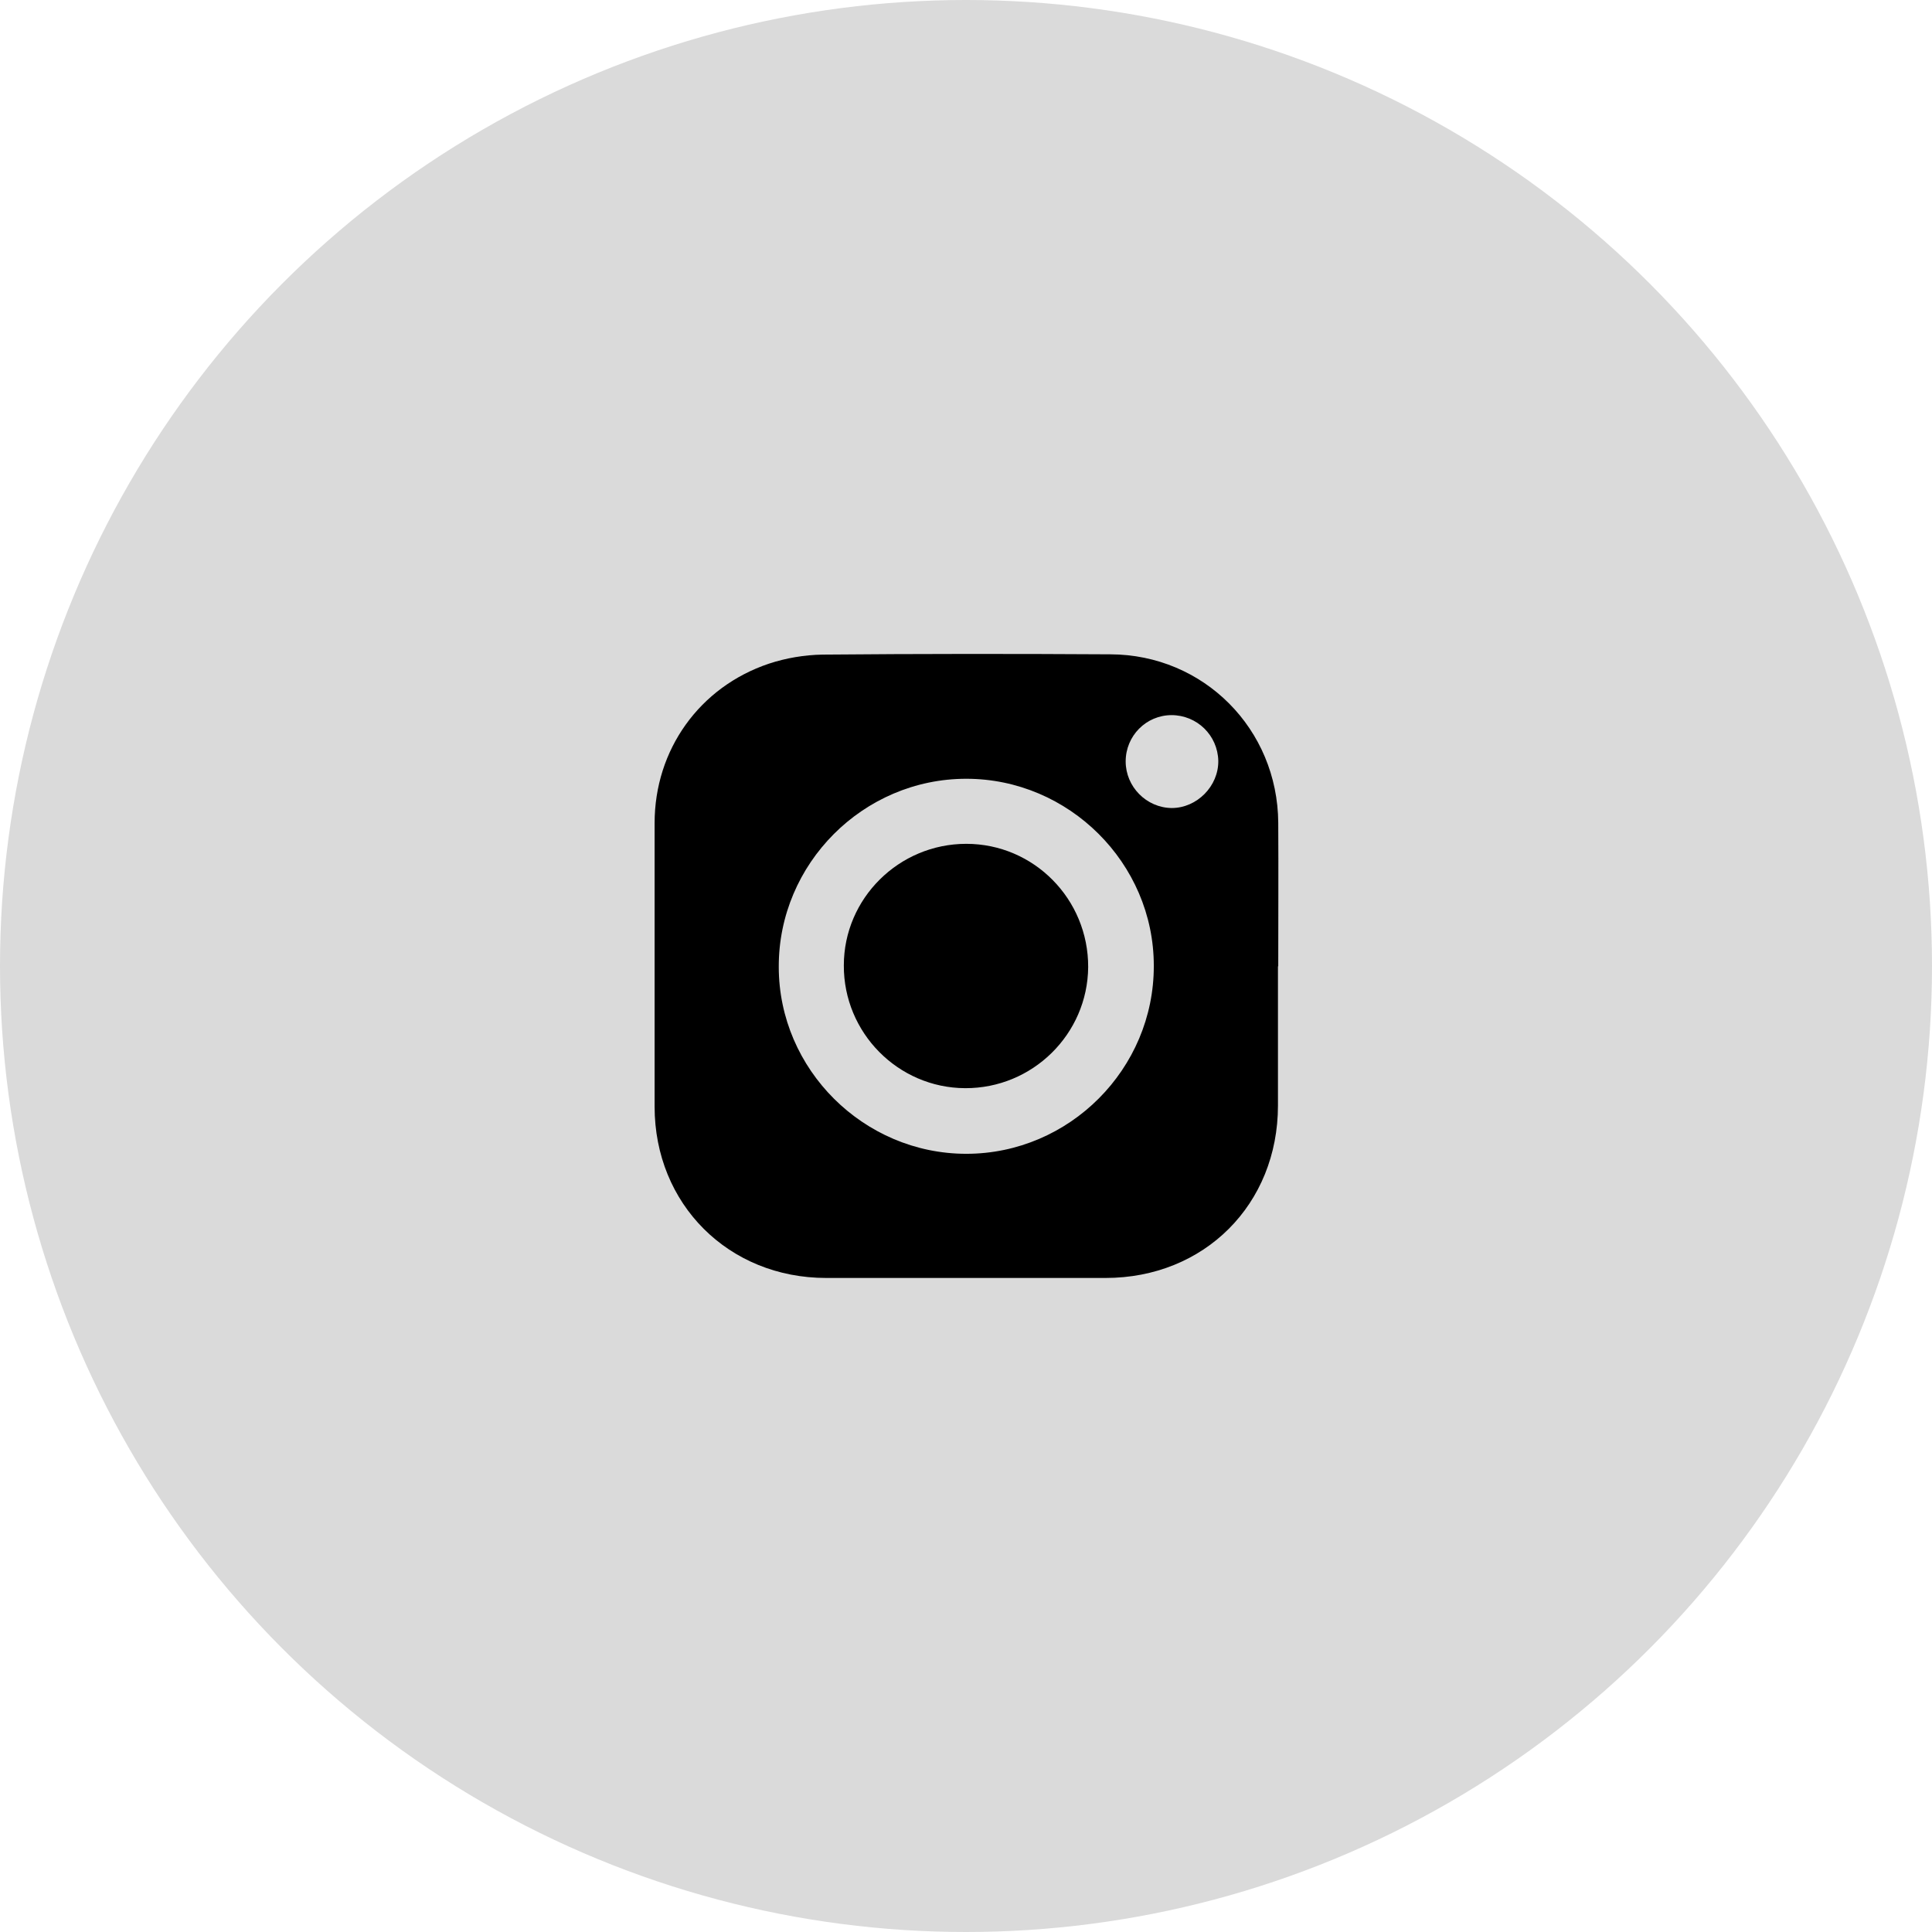 <?xml version="1.0" encoding="UTF-8"?>
<svg id="_레이어_1" data-name="레이어 1" xmlns="http://www.w3.org/2000/svg" viewBox="0 0 68 68">
  <defs>
    <style>
      .cls-1 {
        fill: #dadada;
      }

      .cls-2 {
        fill-rule: evenodd;
      }
    </style>
  </defs>
  <circle class="cls-1" cx="34" cy="34" r="34"/>
  <g>
    <path class="cls-2" d="m44.98,34.01c0,1.63,0,3.26,0,4.9,0,3.48-2.59,6.07-6.07,6.07-3.28,0-6.55,0-9.83,0-3.44,0-6.04-2.6-6.04-6.03,0-3.33,0-6.65,0-9.98,0-2.58,1.58-4.79,4.02-5.61.6-.2,1.26-.31,1.89-.32,3.38-.03,6.75-.03,10.13-.01,3.29.01,5.89,2.63,5.91,5.93.01,1.68,0,3.36,0,5.05Zm-4.37-.02c0-3.61-2.99-6.58-6.6-6.58-3.63,0-6.61,2.99-6.6,6.62,0,3.61,2.99,6.58,6.6,6.58,3.63,0,6.61-2.99,6.6-6.62Zm.63-8.82c-.9,0-1.62.73-1.62,1.63,0,.89.73,1.63,1.62,1.64.89,0,1.65-.77,1.64-1.66-.02-.9-.75-1.61-1.65-1.61Z"/>
    <path class="cls-2" d="m33.97,38.3c-2.36-.01-4.28-1.95-4.27-4.32,0-2.36,1.94-4.28,4.31-4.28,2.38,0,4.3,1.95,4.29,4.34-.02,2.36-1.96,4.27-4.33,4.26Z"/>
  </g>
</svg>